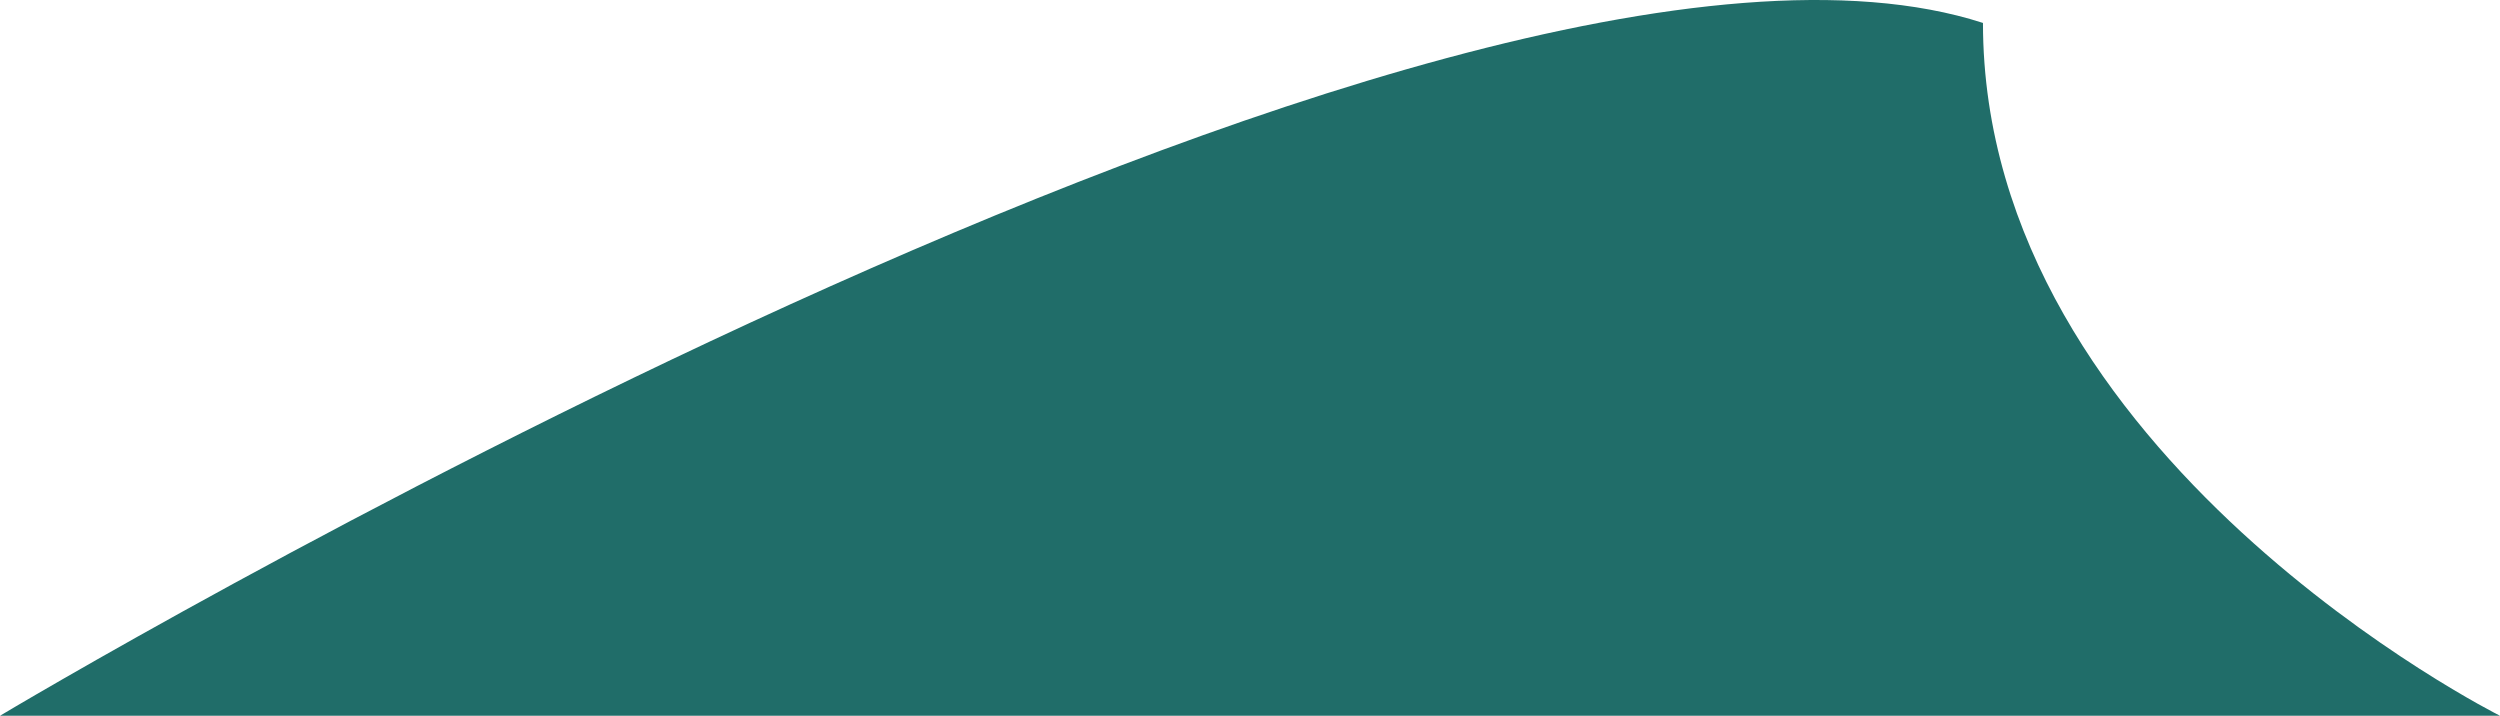 <?xml version="1.0" encoding="UTF-8" standalone="no"?><!-- Generator: Gravit.io --><svg xmlns="http://www.w3.org/2000/svg" xmlns:xlink="http://www.w3.org/1999/xlink" style="isolation:isolate" viewBox="847.64 407.923 41.1 11.767" width="41.1pt" height="11.767pt"><path d=" M 847.64 419.69 L 888.74 419.69 C 888.74 419.69 880.24 415.44 880.24 408.3 C 871.42 405.45 847.64 419.69 847.64 419.69 Z " id="Path" class="cls-48" fill="rgb(32,109,105)"/></svg>